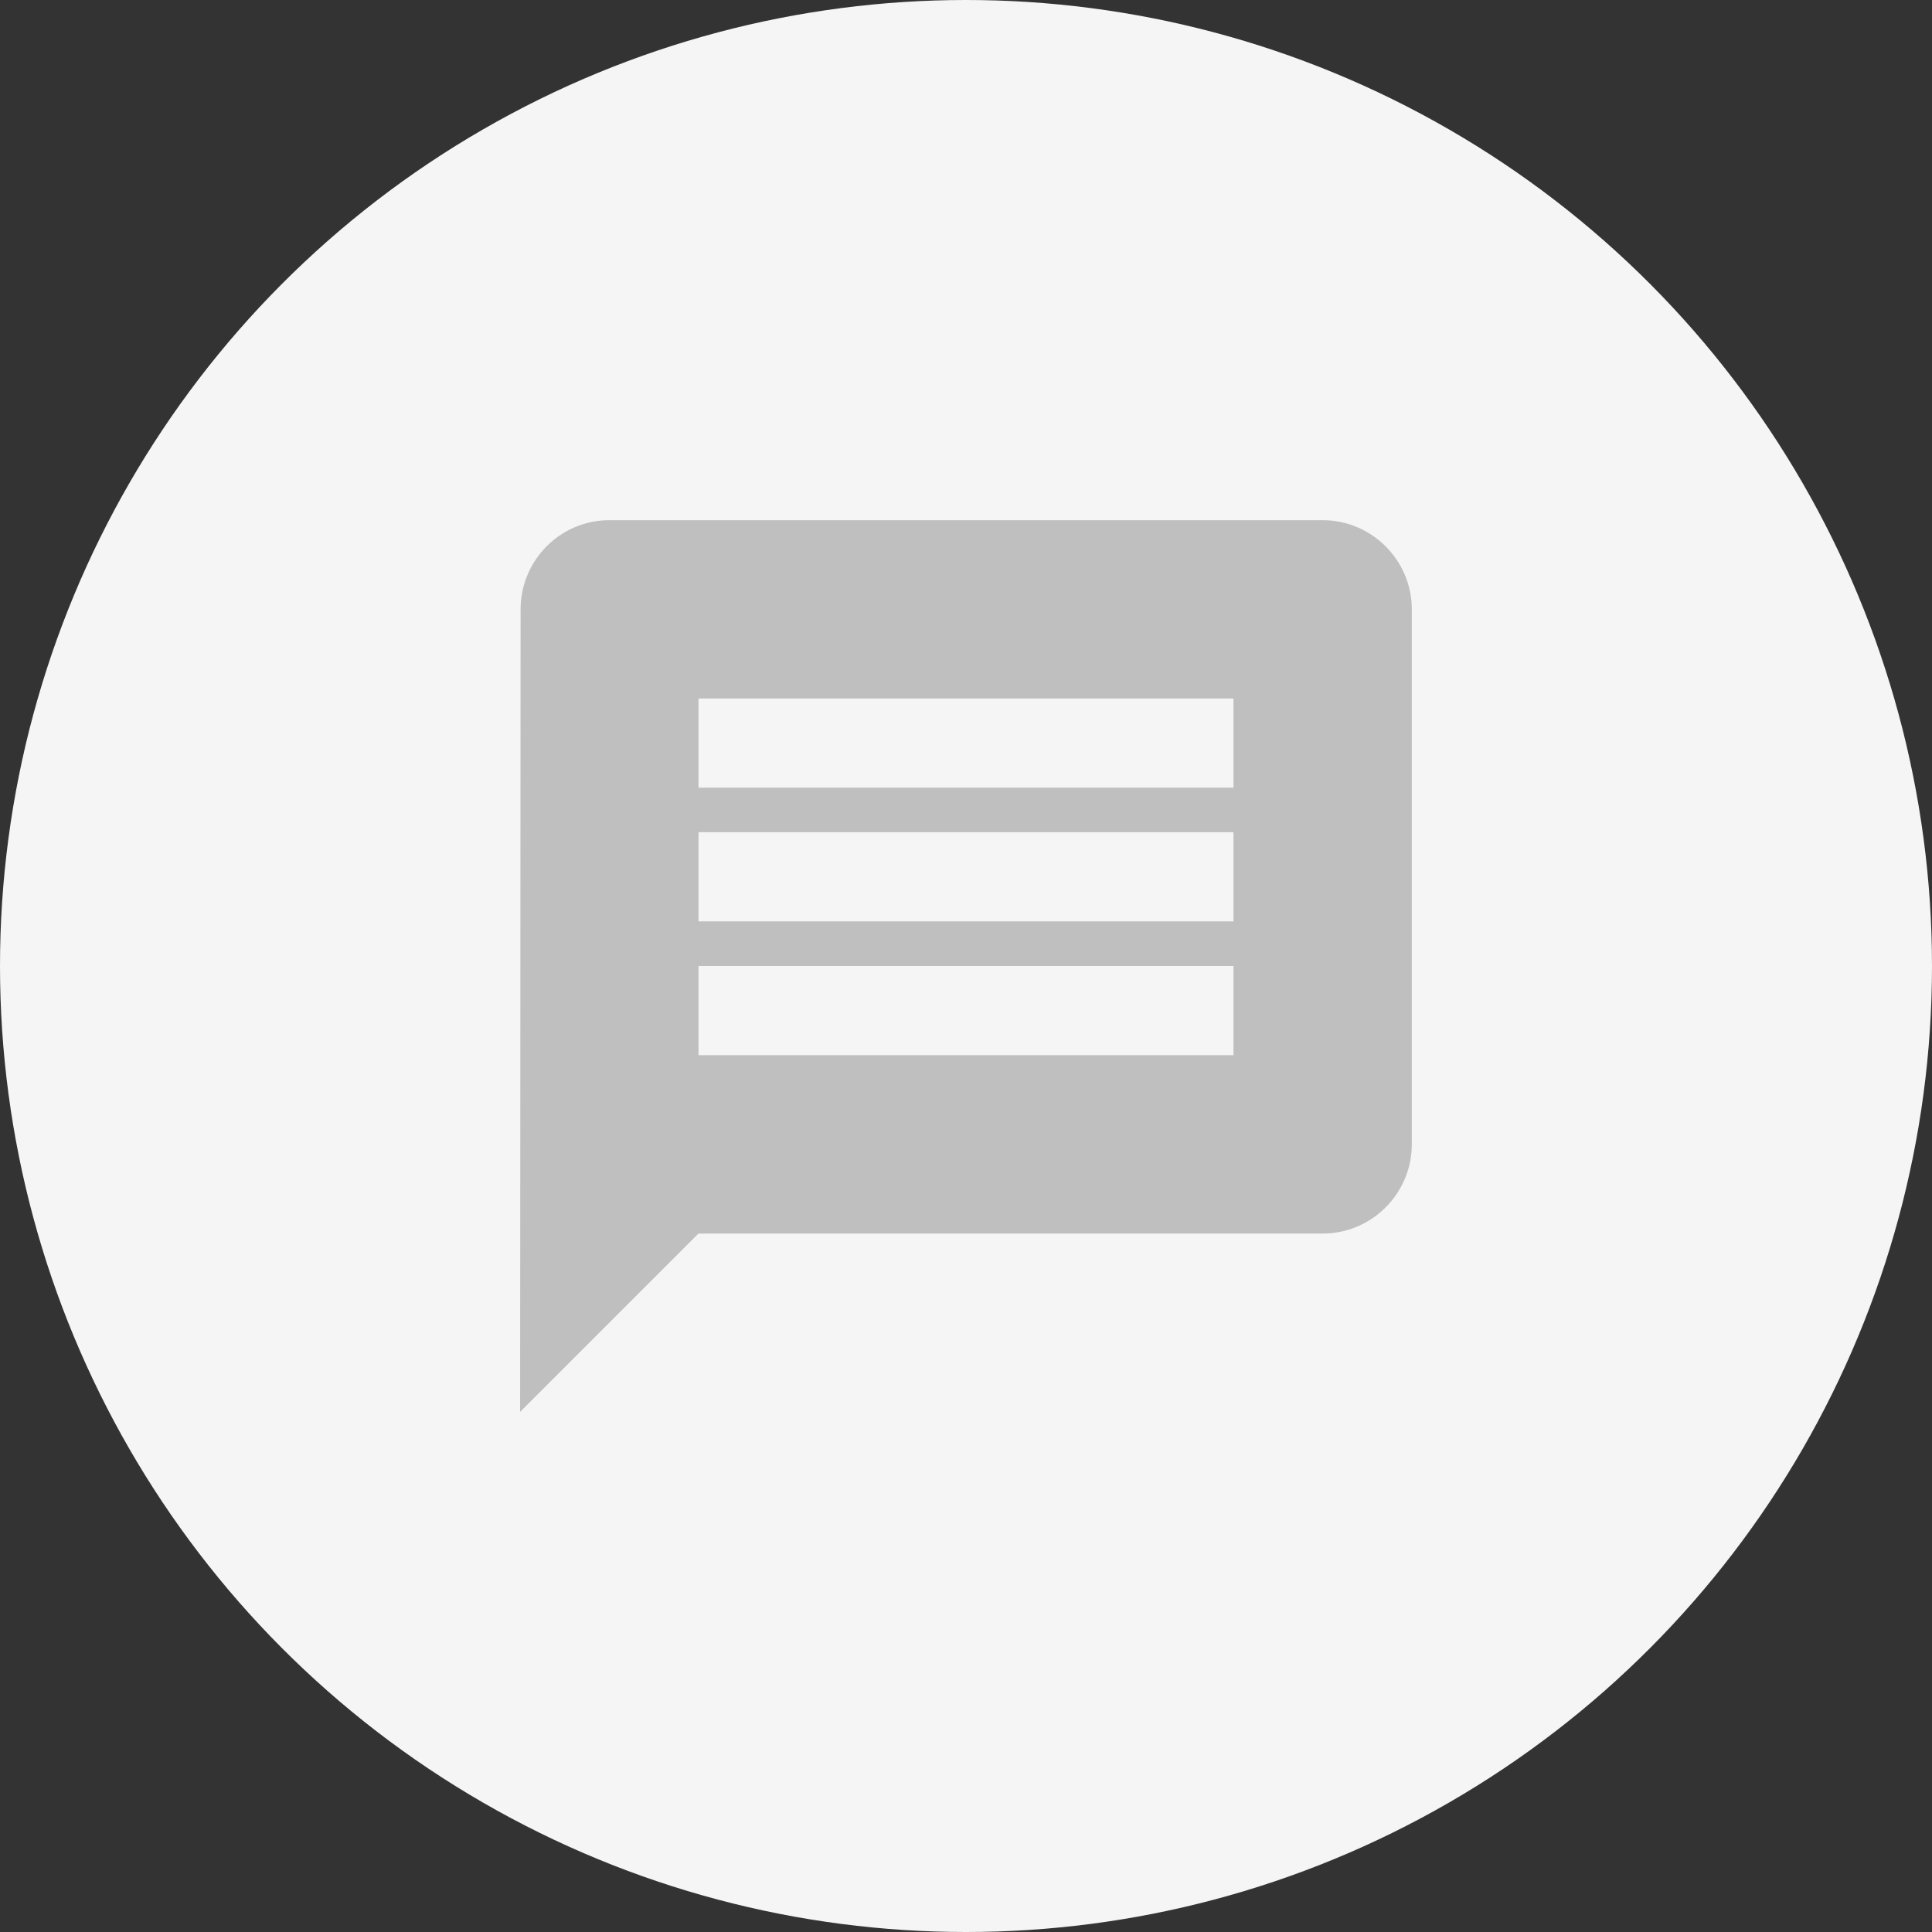 <?xml version="1.0" encoding="utf-8"?>
<!-- Generator: Adobe Illustrator 21.0.0, SVG Export Plug-In . SVG Version: 6.00 Build 0)  -->
<svg version="1.1" id="Layer_1" xmlns="http://www.w3.org/2000/svg" xmlns:xlink="http://www.w3.org/1999/xlink" x="0px" y="0px"
	 viewBox="0 0 24 24" style="enable-background:new 0 0 24 24;" xml:space="preserve">
<rect x="0" y="0" width="24" height="24" fill="#333333" stroke="none"/>
<style type="text/css">
	.st0{fill:#F5F5F5;}
	.st1{fill:#BFBFBF;}
</style>
<g>
	<circle class="st0" cx="12" cy="12" r="12"/>
	<path class="st1" d="M16.431,6.462H7.569c-0.609,0-1.102,0.498-1.102,1.108l-0.006,9.969l2.215-2.215h7.754
		c0.609,0,1.108-0.498,1.108-1.108V7.569C17.538,6.96,17.04,6.462,16.431,6.462z M15.323,13.108H8.677V12h6.646V13.108z
		 M15.323,11.446H8.677v-1.108h6.646V11.446z M15.323,9.785H8.677V8.677h6.646V9.785z"/>
</g>
</svg>
